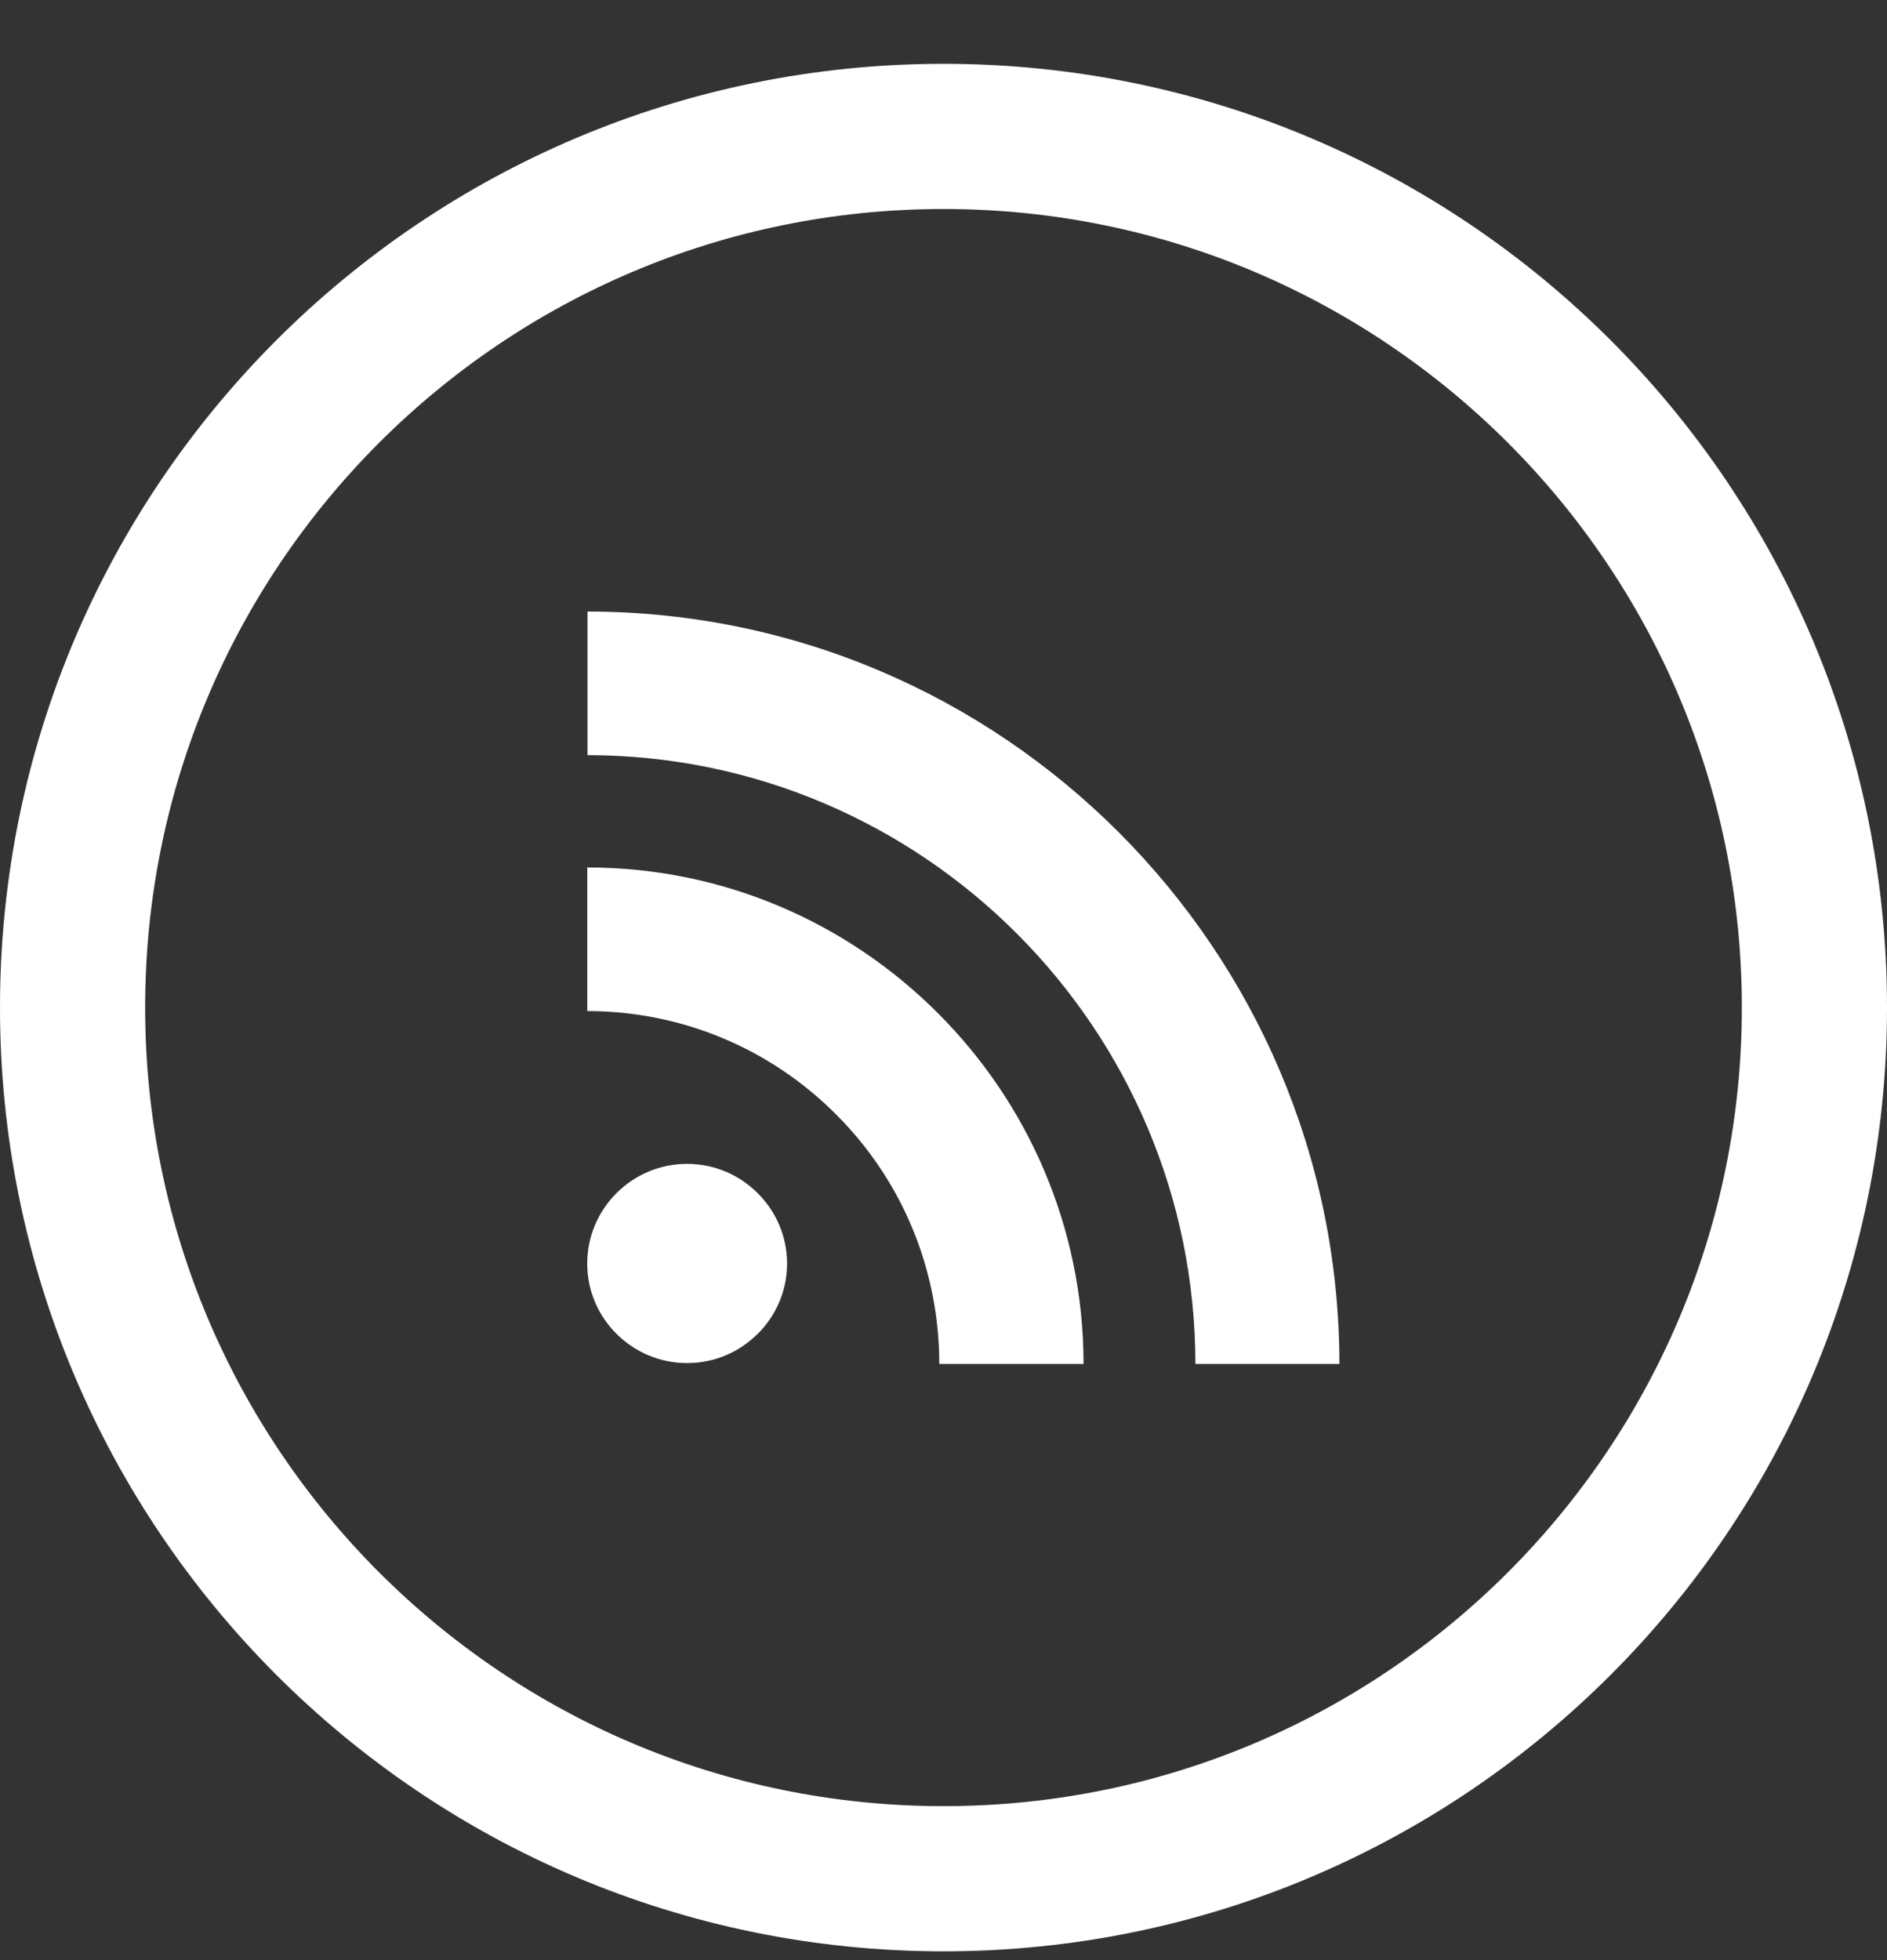 <svg width="26" height="27" viewBox="0 0 26 27" fill="none" xmlns="http://www.w3.org/2000/svg">
<rect x="0" y="0" width="26" height="27" fill="#333333" stroke="none"/>
<path d="M13 25.879C19.627 25.879 25 20.506 25 13.879C25 7.251 19.627 1.879 13 1.879C6.373 1.879 1 7.251 1 13.879C1 20.506 6.373 25.879 13 25.879Z" stroke="white" stroke-width="2"/>
<path fill-rule="evenodd" clip-rule="evenodd" d="M8.095 8.424V10.402C12.713 10.405 16.467 14.165 16.471 18.788H18.455C18.453 15.931 17.292 13.343 15.415 11.465C13.538 9.587 10.951 8.425 8.095 8.424ZM8.092 11.949V13.927C9.383 13.928 10.606 14.435 11.52 15.351C12.435 16.265 12.94 17.488 12.942 18.784V18.788H14.93C14.928 16.903 14.162 15.195 12.923 13.956C11.684 12.716 9.977 11.949 8.092 11.949ZM8.494 18.373V18.373H8.494L8.494 18.373ZM10.439 16.435C10.691 16.686 10.844 17.026 10.845 17.405C10.844 17.783 10.691 18.124 10.441 18.373L10.439 18.373C10.19 18.623 9.847 18.776 9.467 18.776C9.086 18.776 8.745 18.622 8.494 18.373C8.245 18.124 8.091 17.784 8.091 17.405C8.091 17.026 8.245 16.686 8.494 16.435C8.745 16.186 9.086 16.032 9.467 16.032C9.847 16.032 10.19 16.186 10.439 16.435Z" fill="white"/>
</svg>
